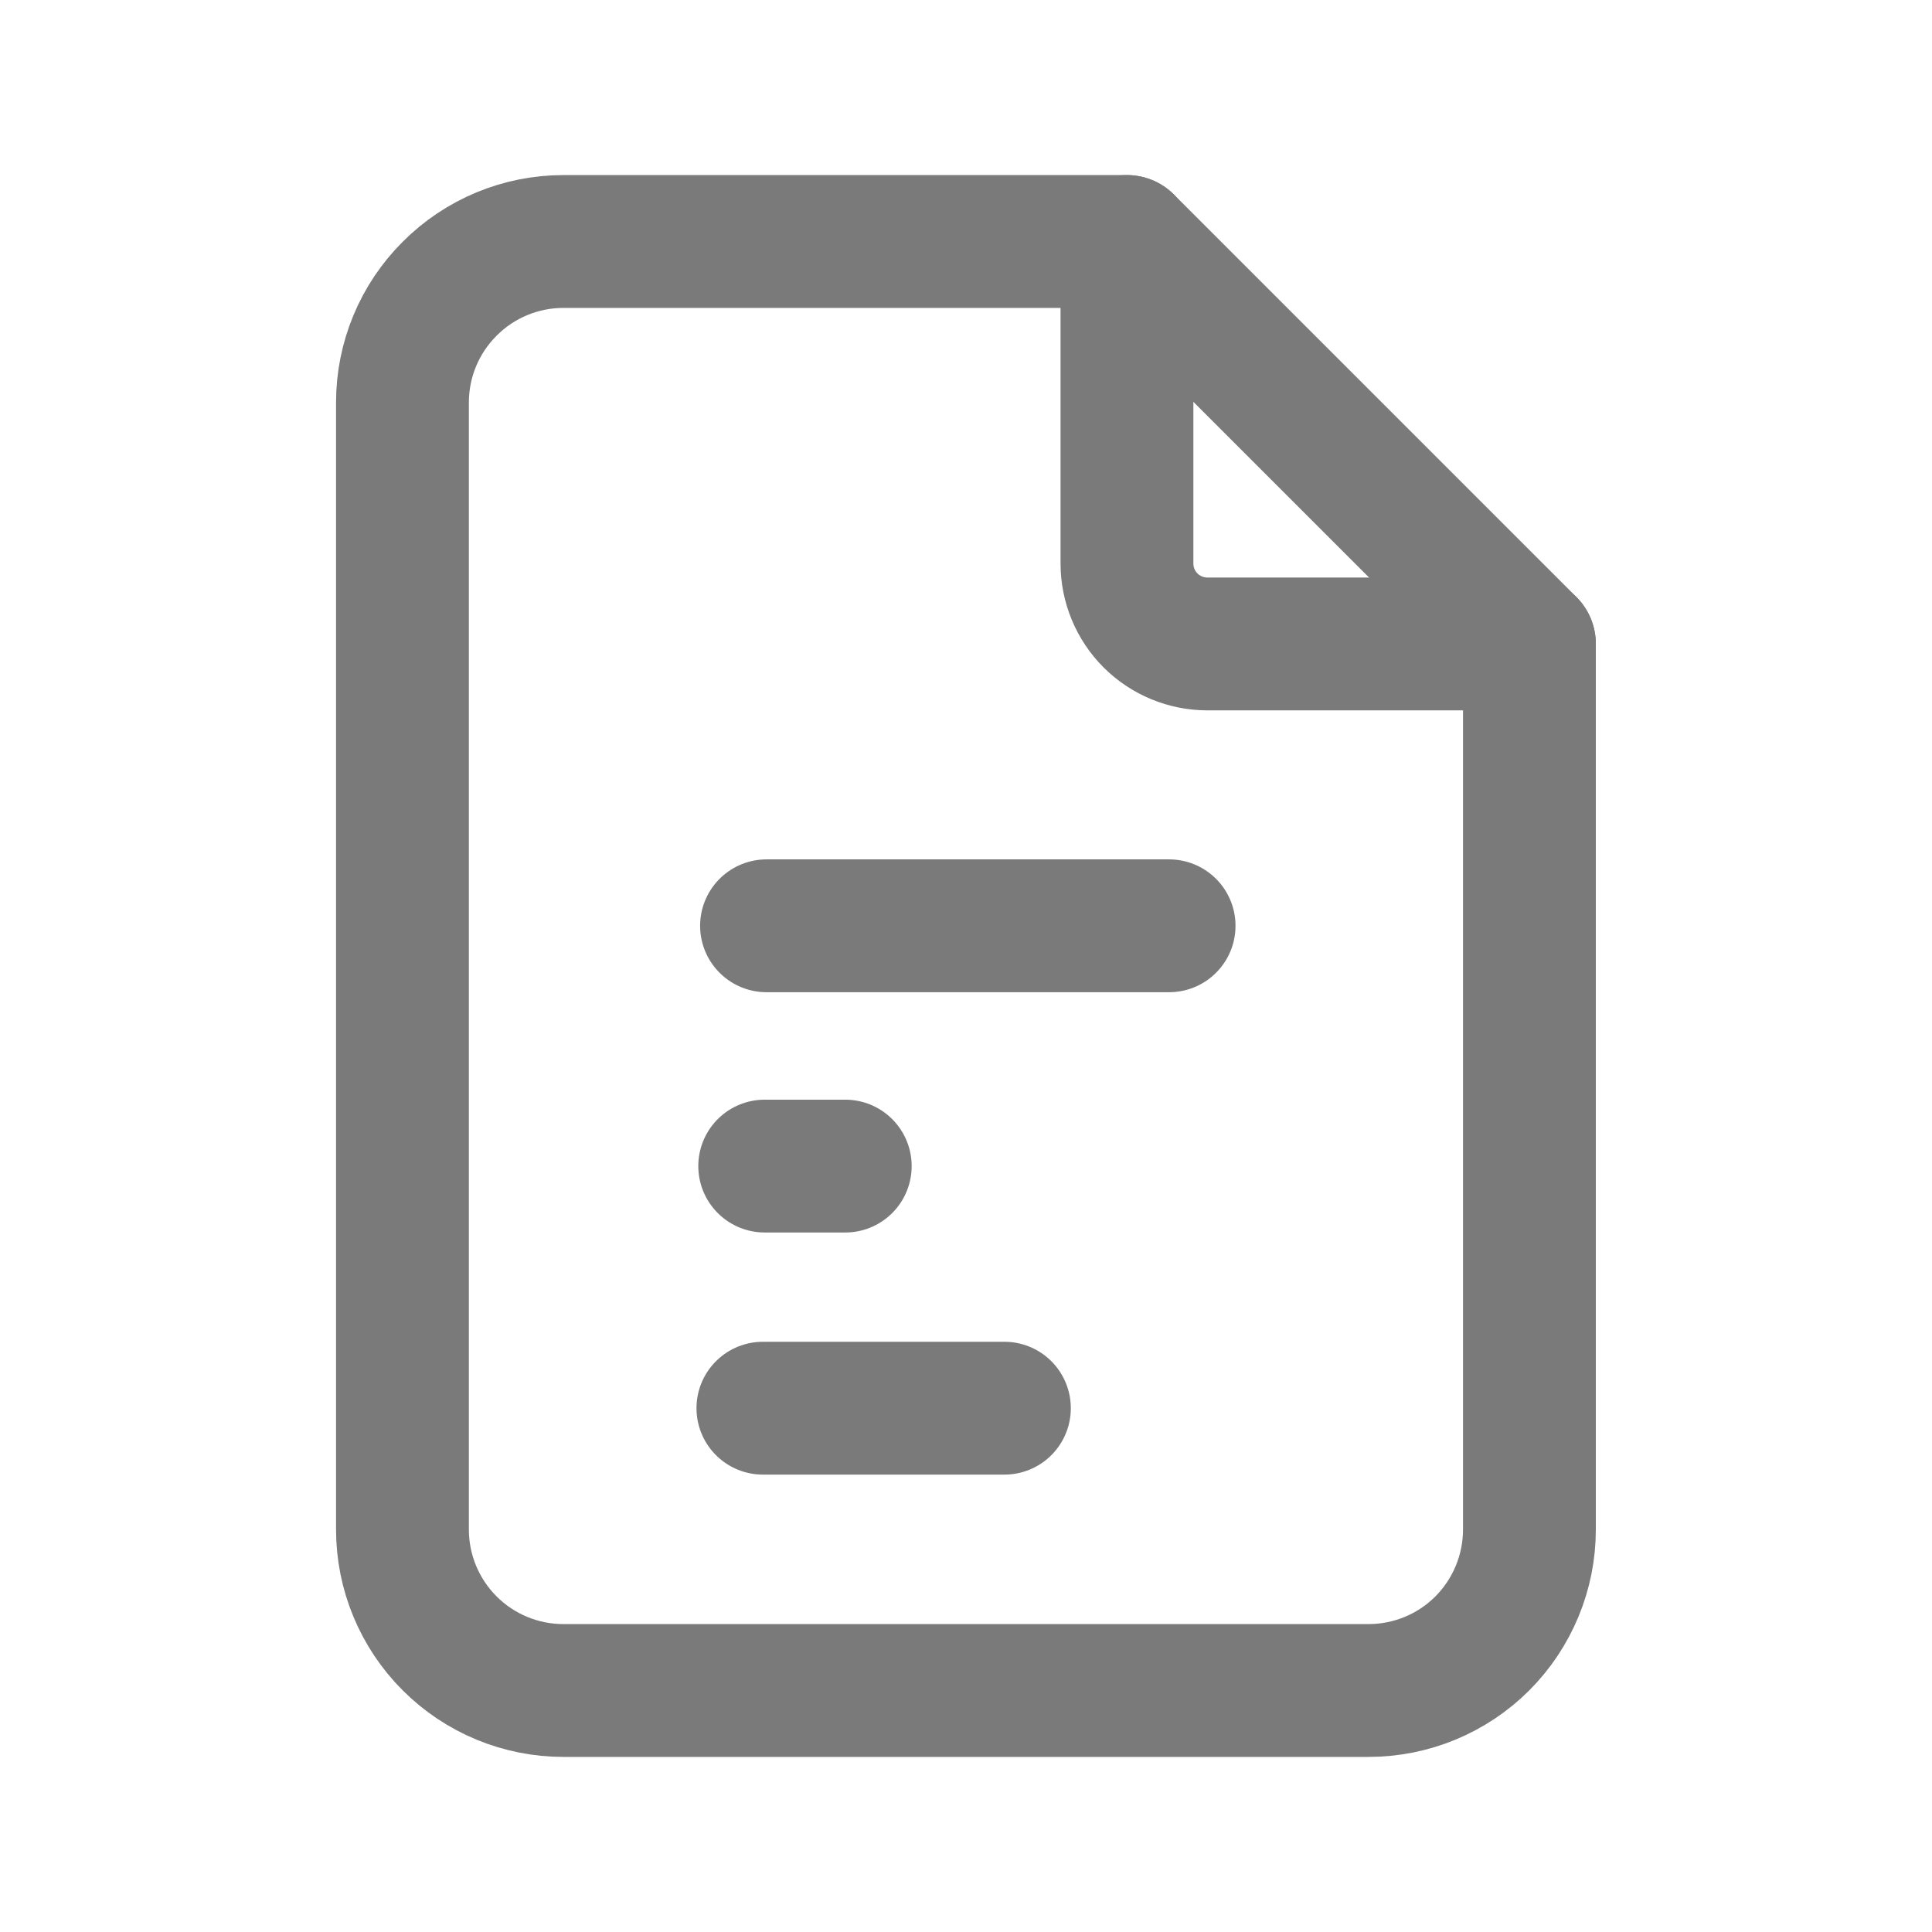 <svg width="16" height="16" viewBox="0 0 16 16" fill="none" xmlns="http://www.w3.org/2000/svg">
<path d="M9.333 2V4.667C9.333 4.843 9.403 5.013 9.528 5.138C9.653 5.263 9.823 5.333 10 5.333H12.666" stroke="#7A7A7A" stroke-width="1.1" stroke-linecap="round" stroke-linejoin="round"/>
<path d="M11.333 14H4.666C4.313 14 3.974 13.86 3.724 13.61C3.473 13.359 3.333 13.02 3.333 12.667V3.333C3.333 2.98 3.473 2.641 3.724 2.391C3.974 2.14 4.313 2 4.666 2H9.333L12.666 5.333V12.667C12.666 13.02 12.526 13.359 12.276 13.61C12.026 13.86 11.687 14 11.333 14Z" stroke="#7A7A7A" stroke-width="1.1" stroke-linecap="round" stroke-linejoin="round"/>
<path d="M6.348 7.667L9.682 7.667" stroke="#7A7A7A" stroke-width="1.1" stroke-linecap="round" stroke-linejoin="round"/>
<path d="M6.333 9.657H7" stroke="#7A7A7A" stroke-width="1.1" stroke-linecap="round" stroke-linejoin="round"/>
<path d="M6.318 11.662H8.318" stroke="#7A7A7A" stroke-width="1.1" stroke-linecap="round" stroke-linejoin="round"/>
</svg>
